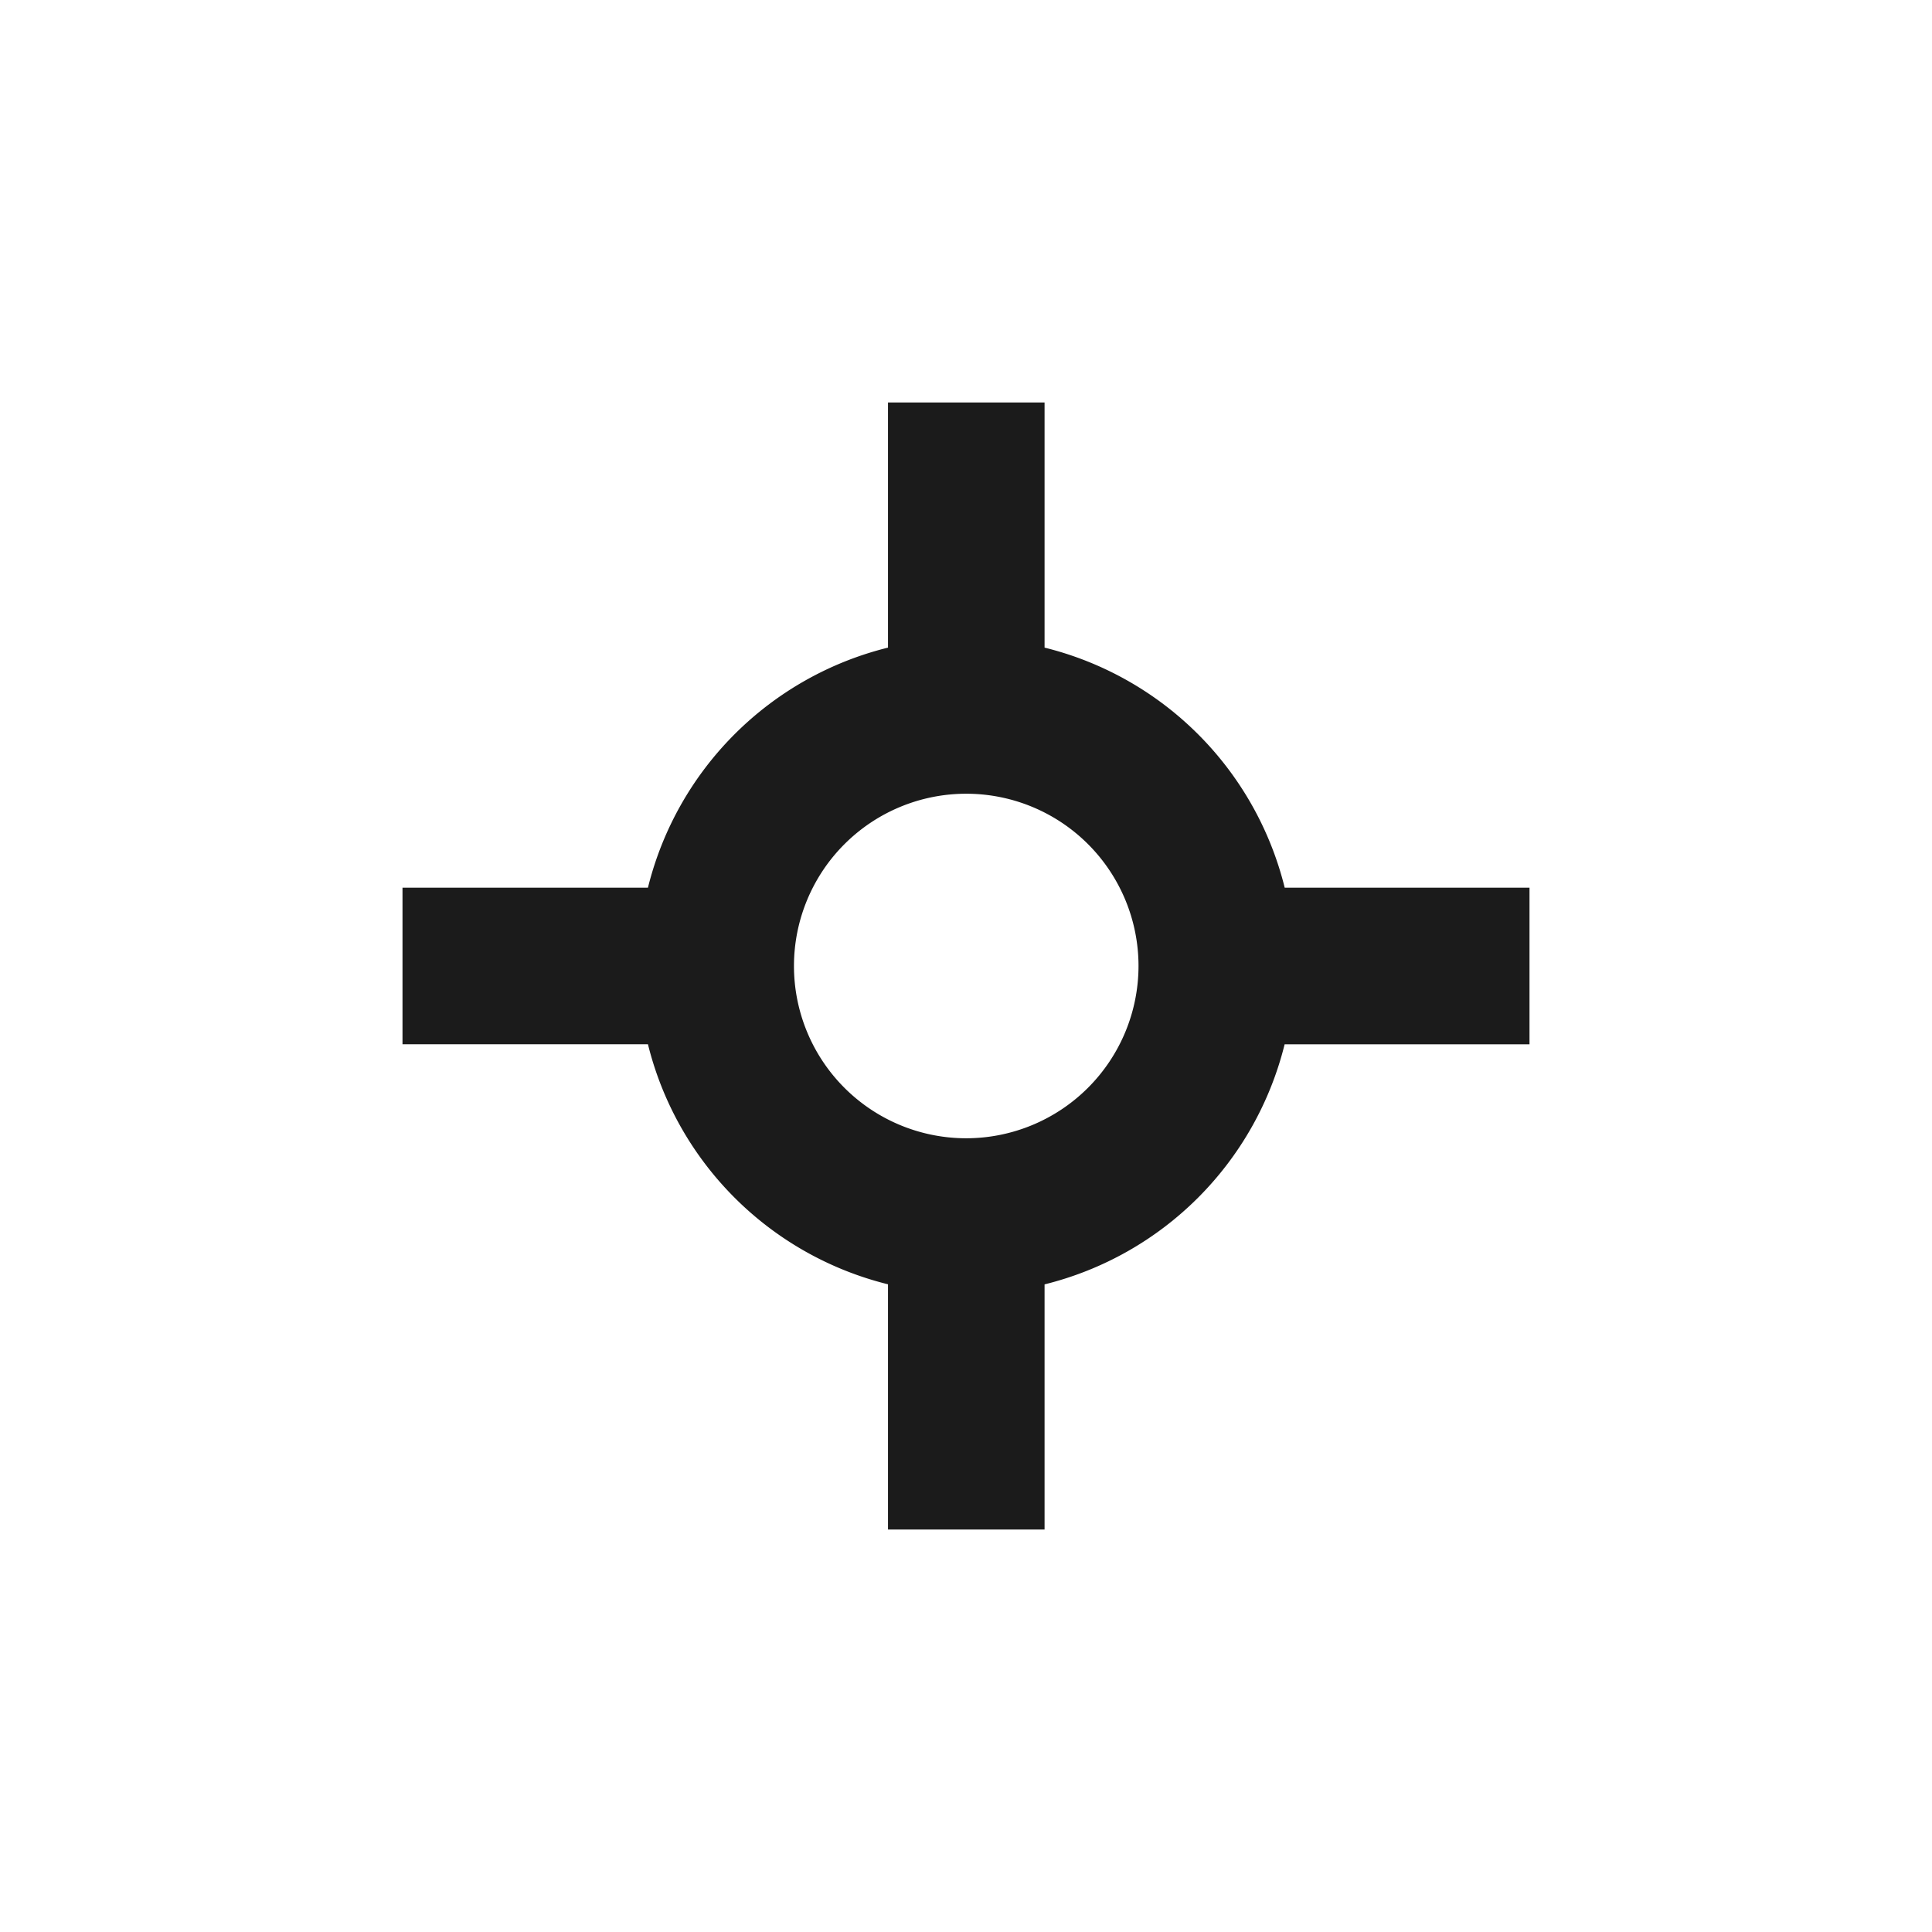 <svg xmlns="http://www.w3.org/2000/svg" width="24" height="24" viewBox="0 0 24 24">
  <title>icon-map_center</title>
  <g id="icon-map_center">
    <path d="M12.976,8.045V5H11.031V8.045a4.082,4.082,0,0,0-2.982,2.982H5v1.945H8.049a4.082,4.082,0,0,0,2.982,2.982V19h1.945V15.955a4.082,4.082,0,0,0,2.982-2.982H19V11.027H15.959A4.082,4.082,0,0,0,12.976,8.045ZM12,14.14A2.14,2.14,0,1,1,14.143,12,2.142,2.142,0,0,1,12,14.14Z" fill="#1b1b1b"/>
  </g>
</svg>

